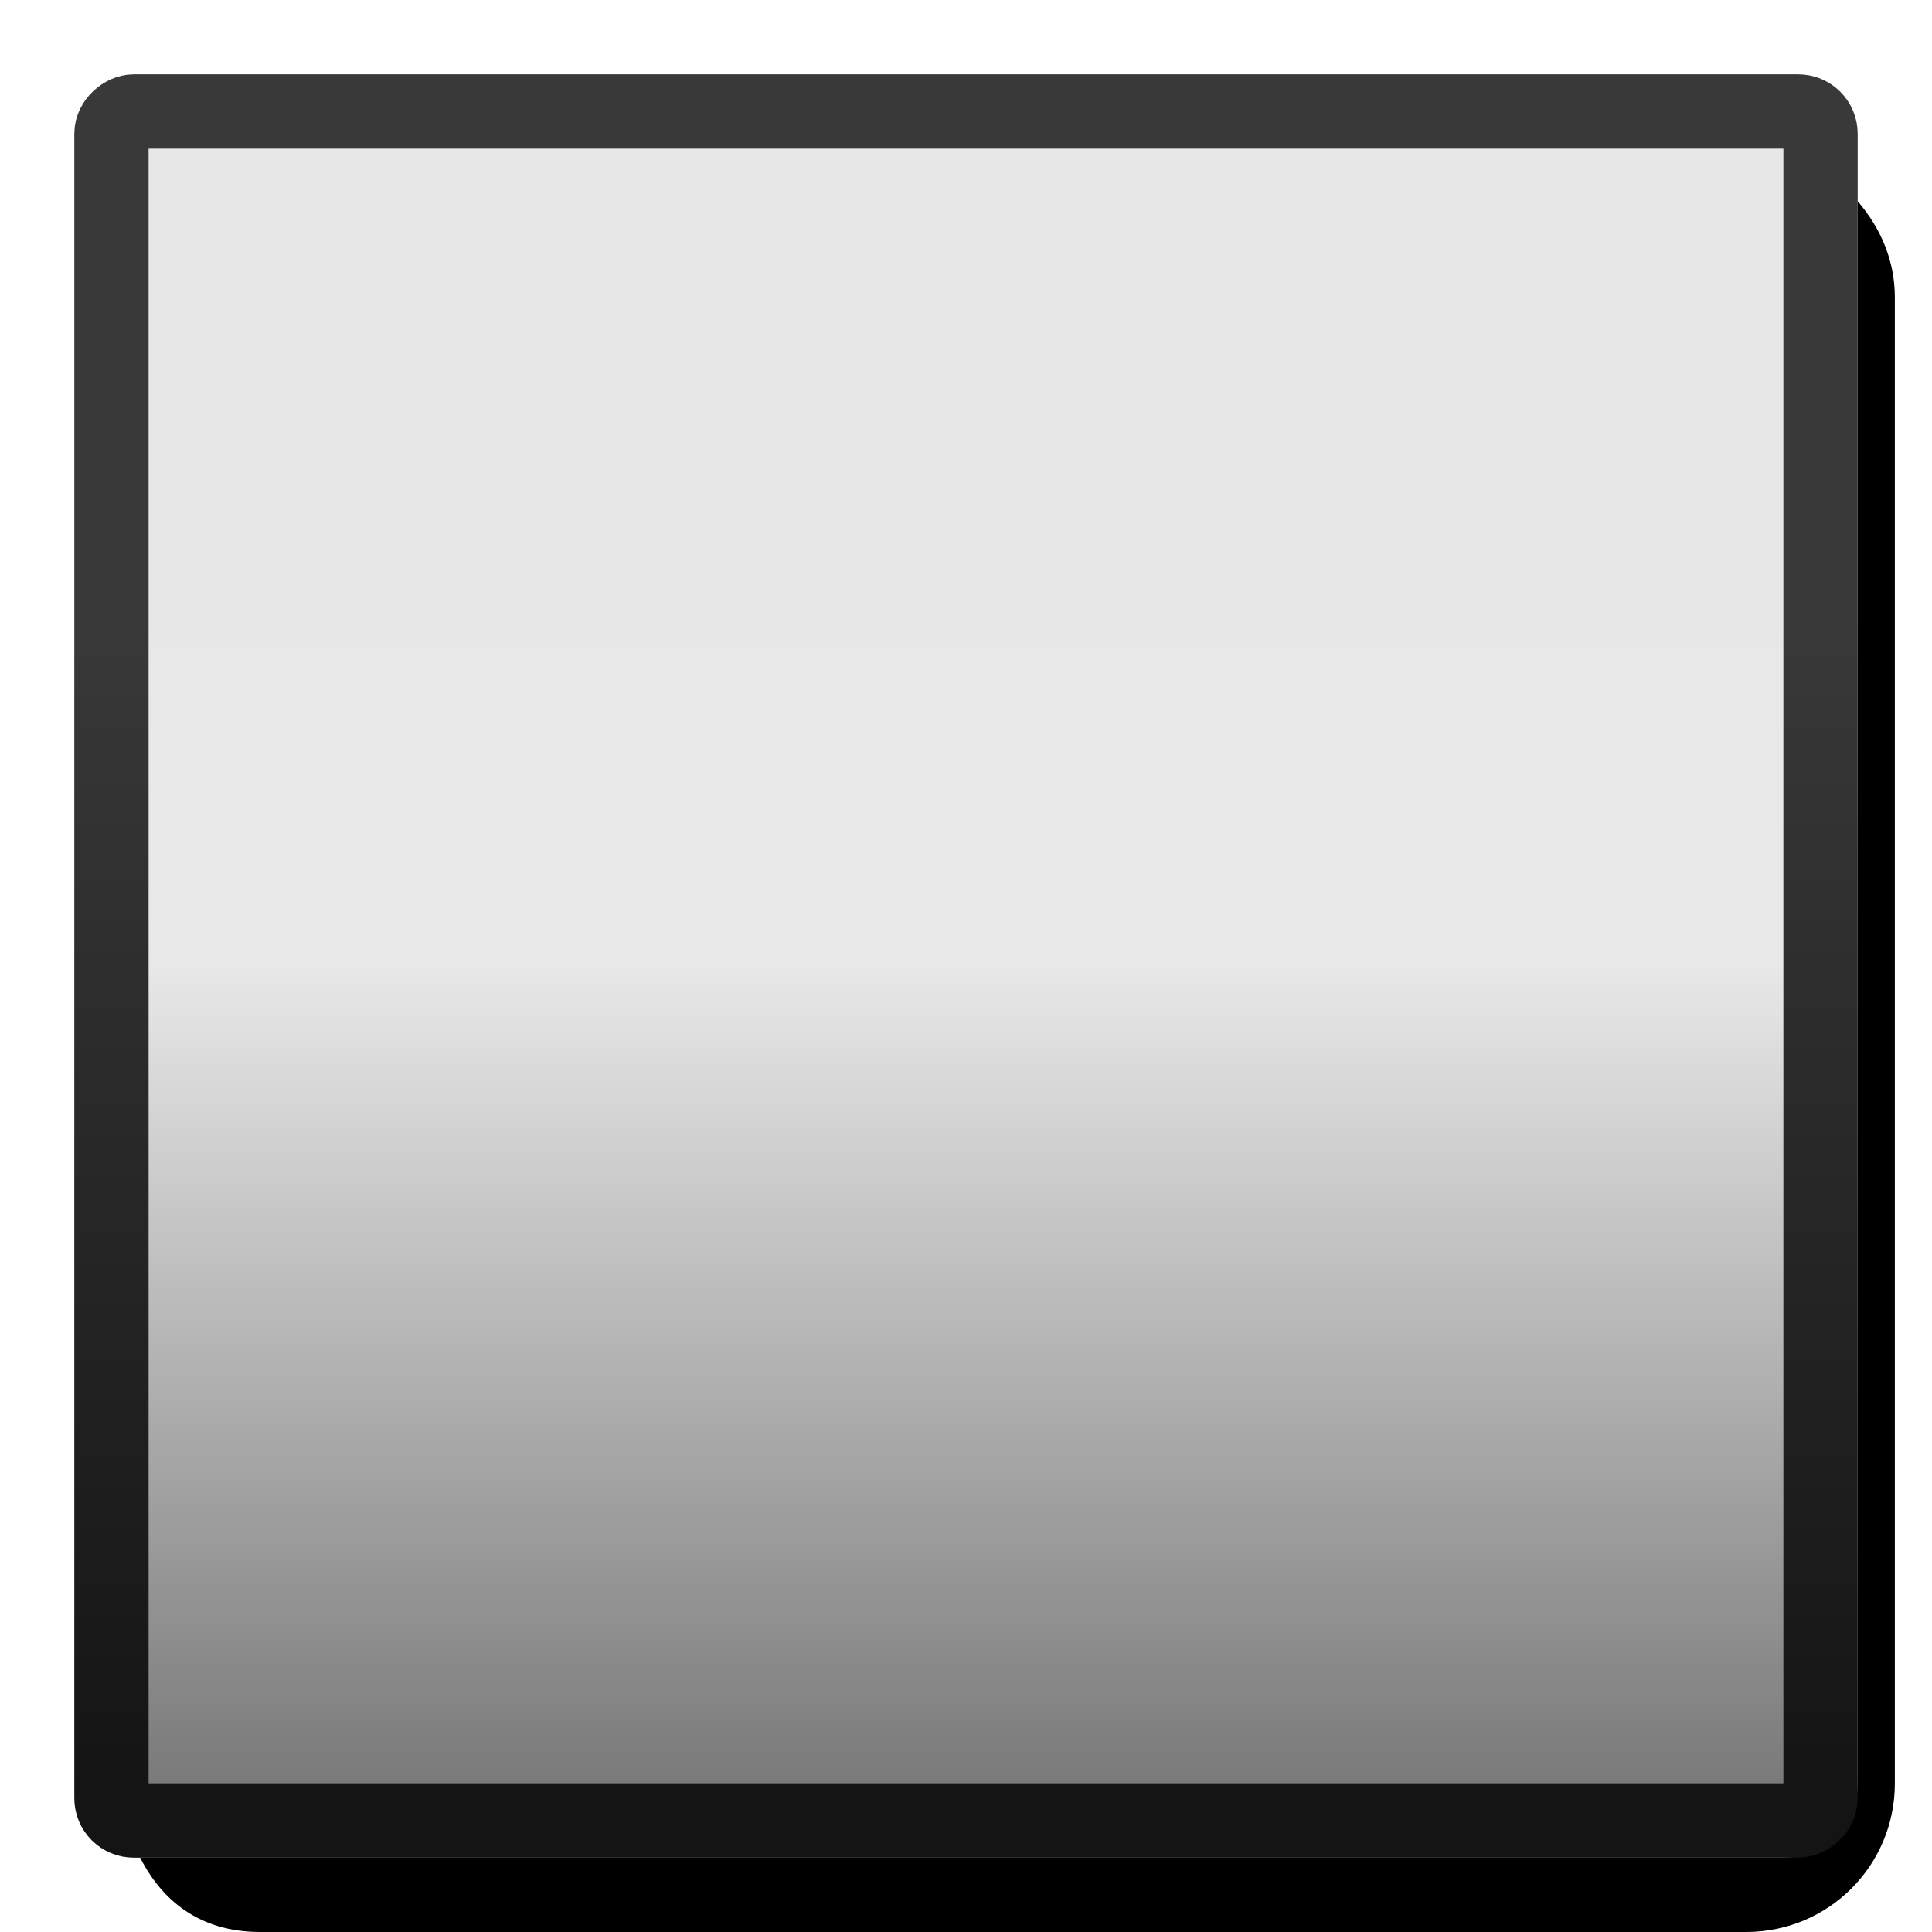<svg width="52" height="52" version="1.1" xmlns="http://www.w3.org/2000/svg">
 <g transform="scale(2)">
	<defs>
		<linearGradient id="b" x1="1.422" x2="24.143" y1="19.7" y2="19.7" gradientTransform="translate(3.0040741e-5,-26)" gradientUnits="userSpaceOnUse">
			<stop stop-color="#393939" offset="0"/>
			<stop stop-color="#393939" offset=".301"/>
			<stop stop-color="#141414" offset="1"/>
		</linearGradient>
		<linearGradient id="a" x1="2" x2="24" y1="12" y2="12" gradientTransform="translate(0,-24)" gradientUnits="userSpaceOnUse">
			<stop stop-opacity=".005" offset="0"/>
			<stop stop-opacity="0" offset=".5"/>
			<stop stop-opacity=".475" offset="1"/>
		</linearGradient>
	</defs>
	<path d="m25 2.709v21.291c0 .545-.455 1-1 1h-22c-.043 0-.073.004-.115-.002.289.571.795 1.002 1.615 1.002h20c1.108 0 2-.892 2-2v-20c0-.5-.198-.942-.5-1.291z"/>
	<rect transform="rotate(90)" x="1.5" y="-24.5" width="23" height="23" rx="1.5" ry="1.5" color="#000000" fill="url(#a)"/>
	<rect transform="rotate(90)" x="1.5" y="-24.5" width="23" height="23" rx=".3" ry=".3" fill="none" stroke="url(#b)" stroke-linecap="round" stroke-linejoin="round" style="paint-order:fill markers stroke"/>
	<rect transform="rotate(90)" x="2" y="-24" width="22" height="22" color="#000000" fill-opacity=".09"/>
 </g>
</svg>

